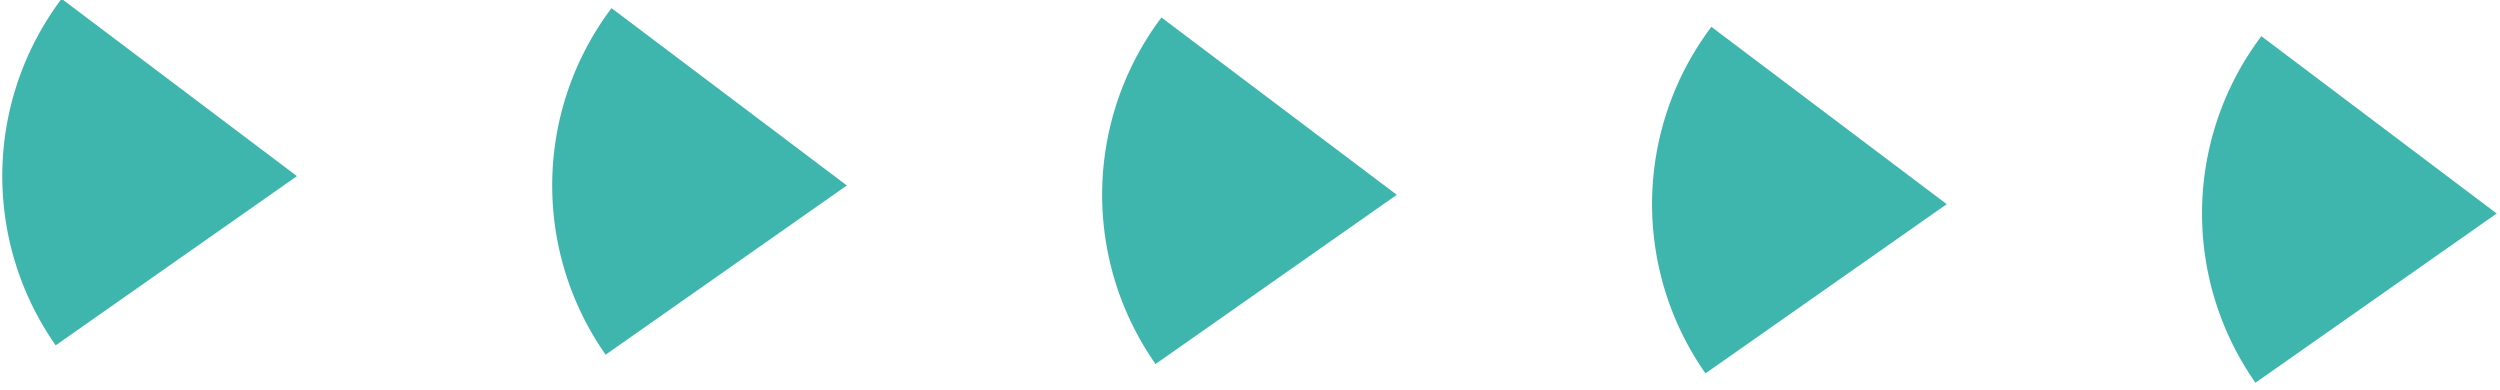 <svg xmlns="http://www.w3.org/2000/svg" width="293.403" height="45.774" viewBox="0 0 293.403 45.774">
  <g id="Group_43554" data-name="Group 43554" transform="matrix(0.017, -1, 1, 0.017, -449.613, 343.35)">
    <path id="Path_168248" data-name="Path 168248" d="M188.746,292.338,209.081,320.3l20.336-27.964A34.577,34.577,0,0,0,188.746,292.338Z" transform="translate(121.74 223.076)" fill="#3eb6ae"/>
    <path id="Path_168249" data-name="Path 168249" d="M188.746,259.584l20.335,27.966,20.336-27.966A34.583,34.583,0,0,0,188.746,259.584Z" transform="translate(121.74 191.289)" fill="#3eb6ae"/>
    <path id="Path_168250" data-name="Path 168250" d="M188.746,325.089l20.335,27.966,20.336-27.966A34.583,34.583,0,0,0,188.746,325.089Z" transform="translate(121.74 254.864)" fill="#3eb6ae"/>
    <path id="Path_168251" data-name="Path 168251" d="M188.746,357.842l20.335,27.966,20.336-27.966A34.583,34.583,0,0,0,188.746,357.842Z" transform="translate(121.74 286.651)" fill="#3eb6ae"/>
    <path id="Path_168252" data-name="Path 168252" d="M188.746,390.6l20.335,27.966L229.417,390.6A34.577,34.577,0,0,0,188.746,390.6Z" transform="translate(121.74 318.439)" fill="#3eb6ae"/>
  </g>
</svg>
